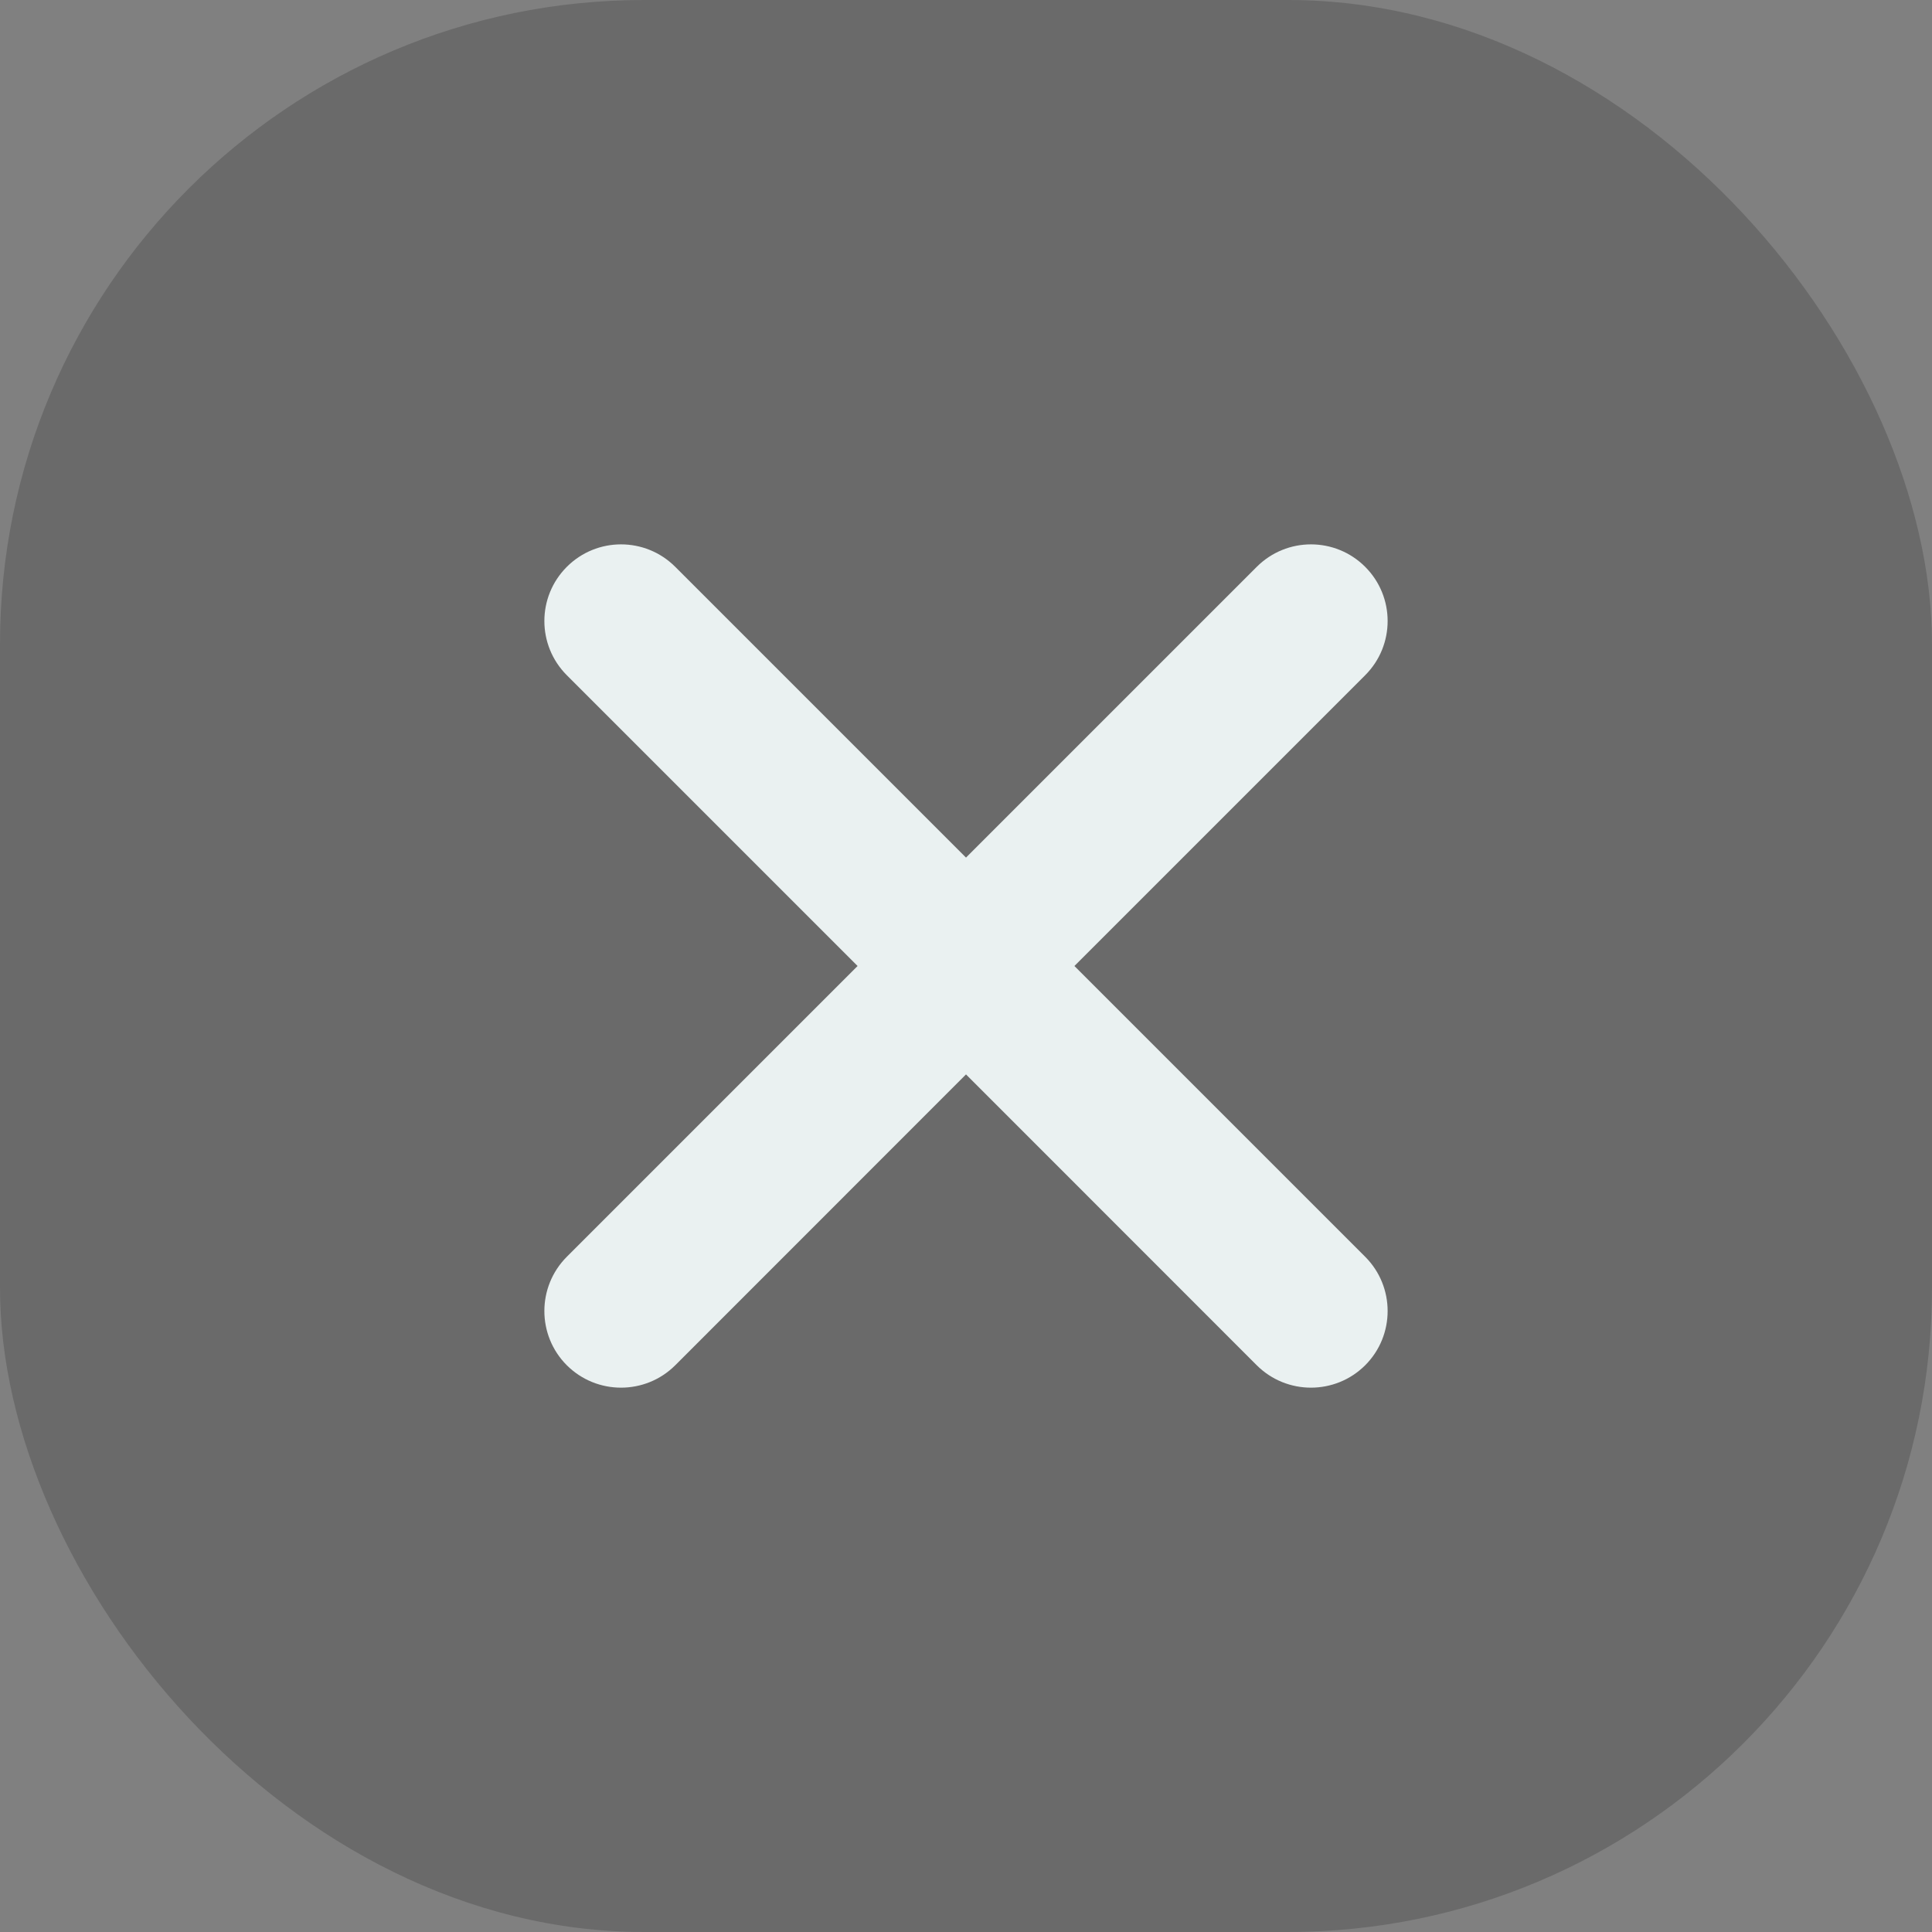 <svg width="18" height="18" viewBox="0 0 18 18" fill="none" xmlns="http://www.w3.org/2000/svg">
<rect x="0" y="0" width="18" height="18" fill="#808080" stroke="none"/>
<rect width="18" height="18" rx="6" fill="#141414" fill-opacity="0.2"/>
<path fill-rule="evenodd" clip-rule="evenodd" d="M5.281 5.281C5.56 5.002 6.012 5.002 6.291 5.281L9 7.99L11.709 5.281C11.988 5.002 12.44 5.002 12.719 5.281C12.998 5.56 12.998 6.012 12.719 6.291L10.01 9L12.719 11.709C12.998 11.988 12.998 12.441 12.719 12.72C12.44 12.998 11.988 12.998 11.709 12.72L9 10.01L6.291 12.72C6.012 12.998 5.56 12.998 5.281 12.72C5.002 12.441 5.002 11.988 5.281 11.709L7.99 9L5.281 6.291C5.002 6.012 5.002 5.56 5.281 5.281Z" fill="#EAF1F1"/>
</svg>
